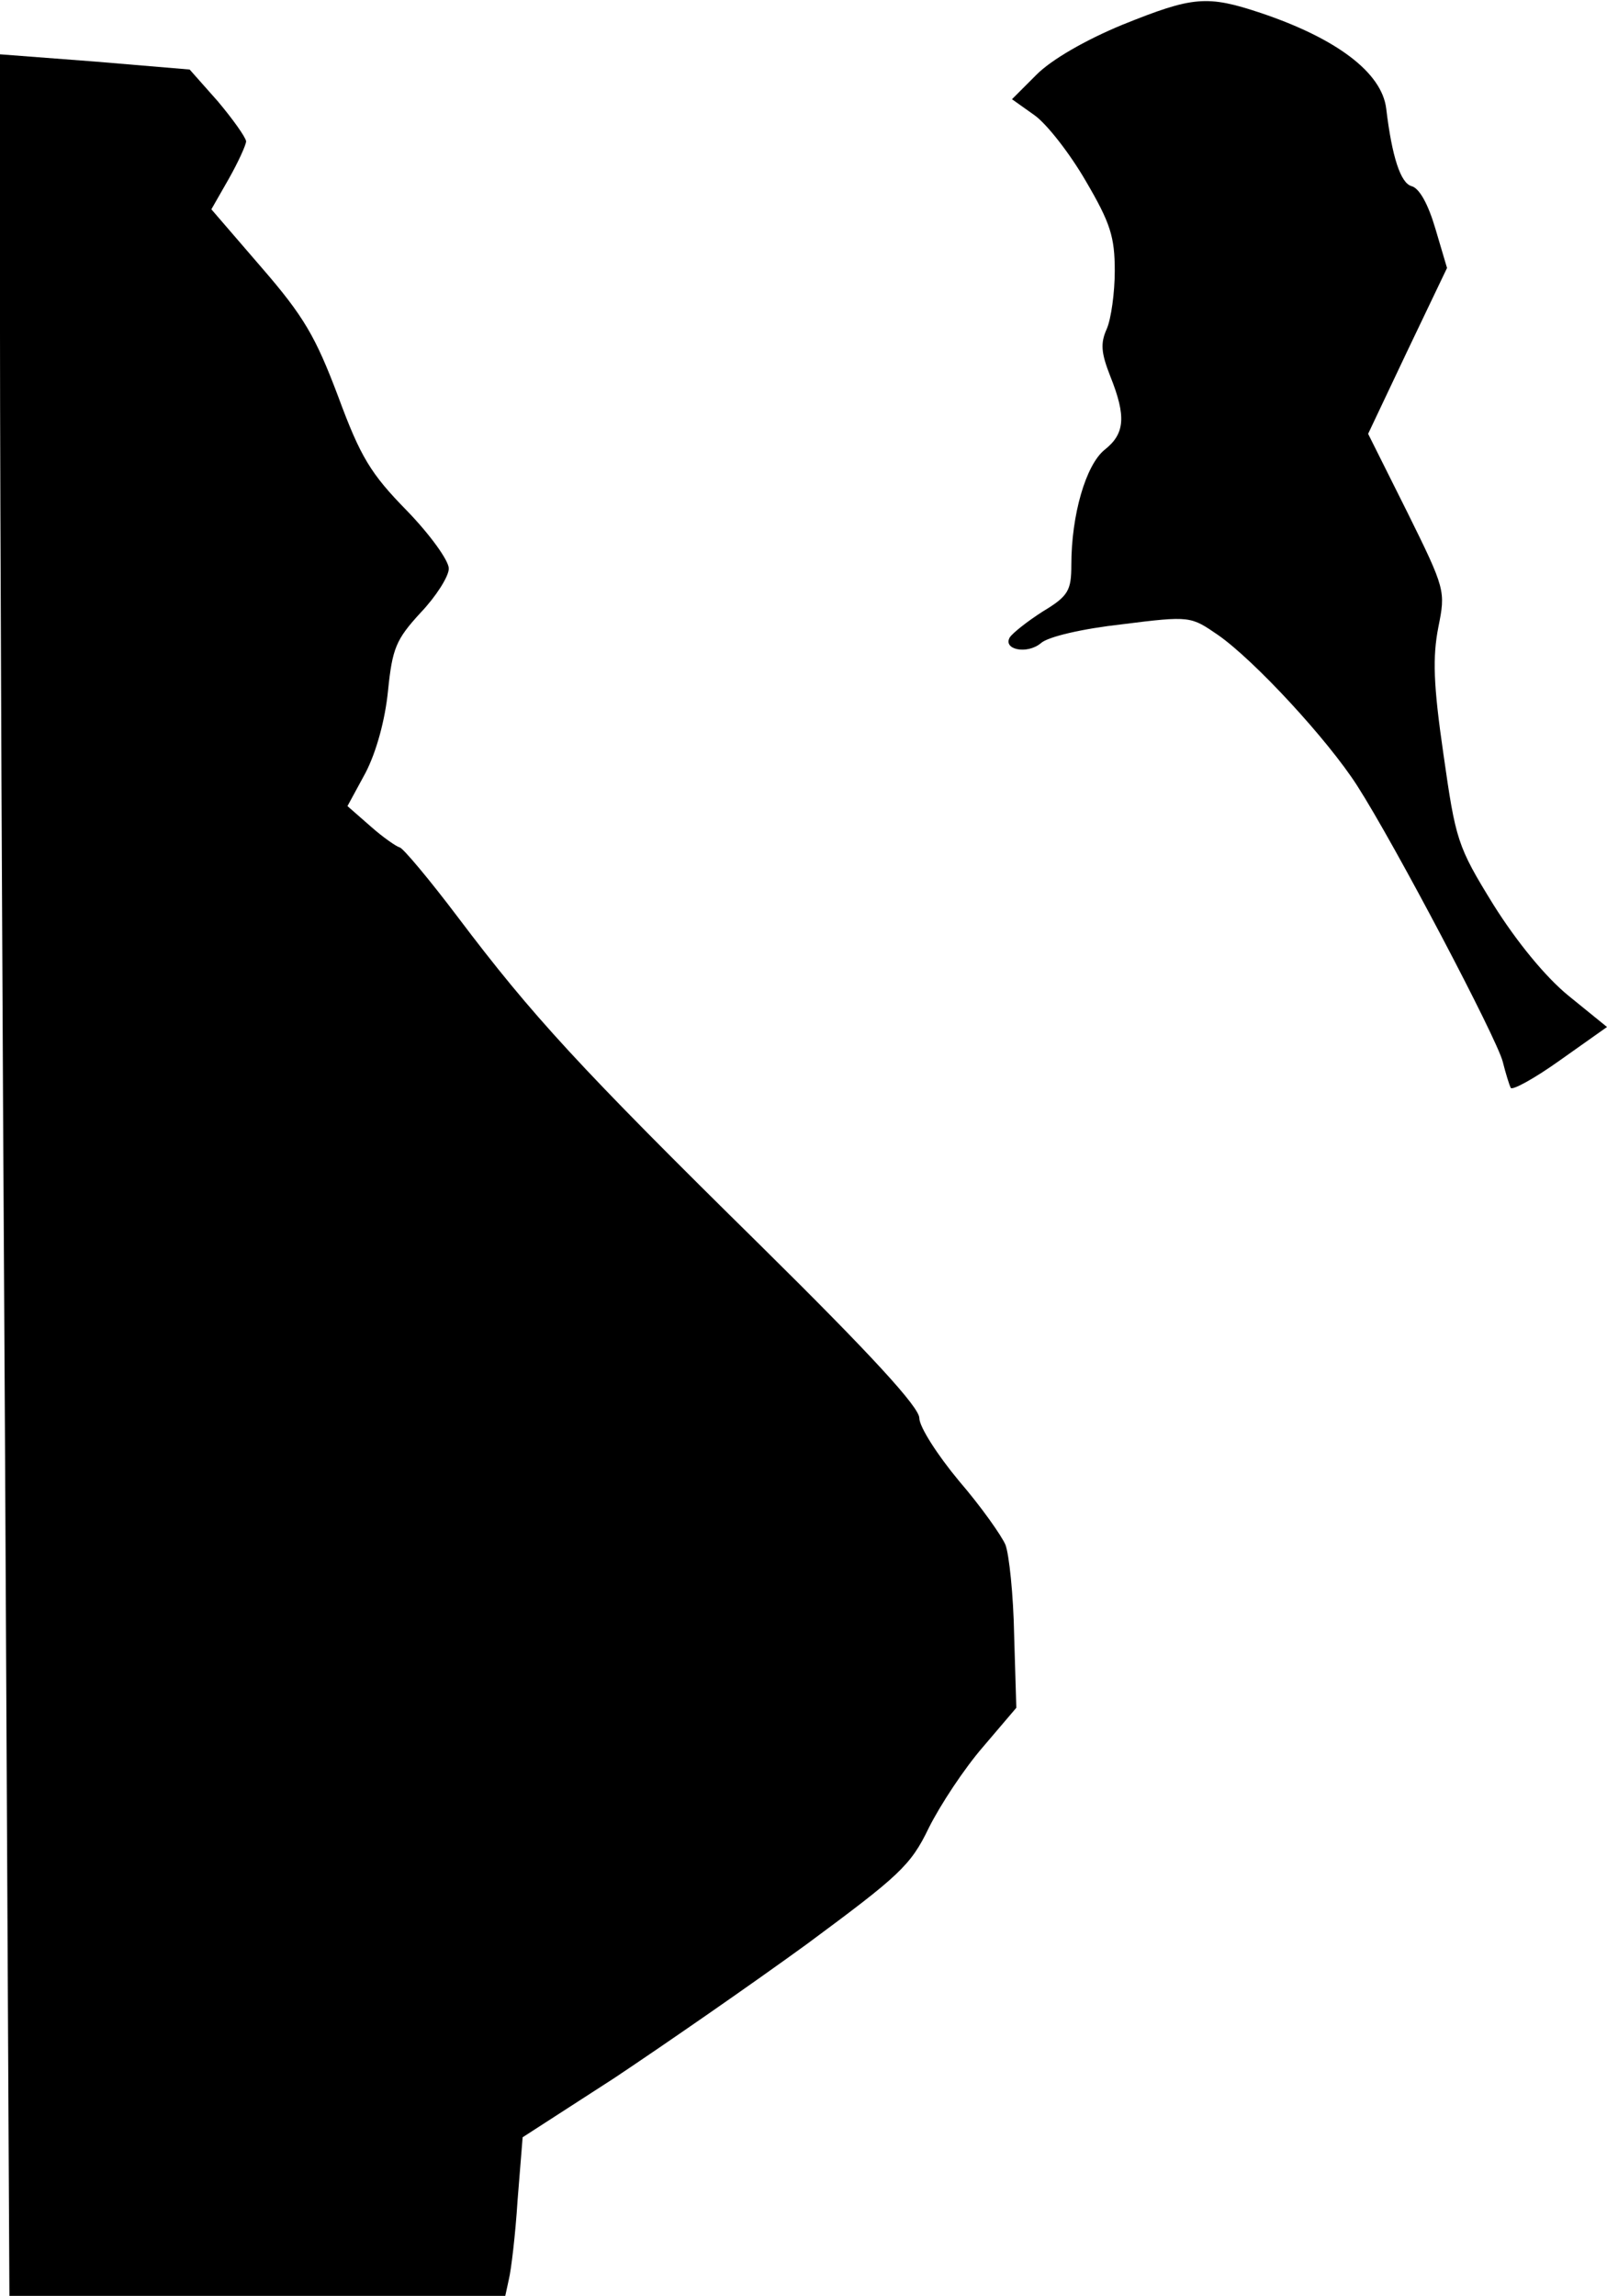 <?xml version="1.0" standalone="no"?>
<!DOCTYPE svg PUBLIC "-//W3C//DTD SVG 20010904//EN"
 "http://www.w3.org/TR/2001/REC-SVG-20010904/DTD/svg10.dtd">
<svg version="1.0" xmlns="http://www.w3.org/2000/svg"
 width="222pt" height="317pt" viewBox="0 0 222 317"
 preserveAspectRatio="xMidYMid meet">
<g transform="translate(0,317) scale(0.1,-0.1)"
fill="#000000" stroke="none">
<path fill="#000000" stroke="none" d="M1551 3136 c-51 -21 -98 -48 -119 -69
l-34 -34 31 -22 c17 -12 49 -53 71 -91 34 -58 40 -77 40 -124 0 -30 -5 -66
-11 -80 -9 -20 -8 -33 5 -66 22 -55 20 -79 -8 -101 -26 -21 -46 -90 -46 -159
0 -35 -4 -43 -39 -64 -22 -14 -42 -30 -46 -36 -10 -17 24 -24 43 -8 10 9 58
20 112 26 95 12 95 11 133 -15 50 -35 151 -144 192 -208 52 -81 193 -349 201
-381 4 -16 9 -32 11 -36 2 -4 33 13 68 38 l65 46 -53 43 c-32 26 -72 75 -104
126 -50 81 -52 89 -69 208 -14 96 -15 134 -7 175 10 50 10 52 -43 159 l-54
108 54 114 55 115 -16 54 c-10 34 -22 56 -33 59 -15 4 -27 40 -35 107 -6 50
-69 97 -173 132 -75 25 -94 23 -191 -16z"/>
<path fill="#000000" stroke="none" d="M0 2710 c0 -212 3 -908 7 -1547 l6
-1163 343 0 342 0 5 23 c3 12 9 61 12 109 l7 87 127 82 c69 46 189 129 266
185 127 94 143 108 168 160 16 32 49 82 75 112 l46 54 -3 100 c-1 56 -7 112
-12 125 -5 12 -33 52 -64 88 -30 36 -55 75 -55 87 0 15 -66 87 -218 237 -253
249 -317 319 -419 454 -40 53 -77 97 -81 97 -4 1 -22 13 -40 29 l-32 28 25 46
c15 29 27 73 31 113 6 59 11 71 45 108 21 22 39 50 39 61 0 11 -26 47 -58 80
-50 51 -64 74 -95 158 -31 82 -47 110 -106 178 l-69 80 24 42 c13 23 24 47 24
52 -1 6 -18 30 -39 55 l-39 44 -131 11 -131 10 0 -385z"/>
</g>
</svg>
